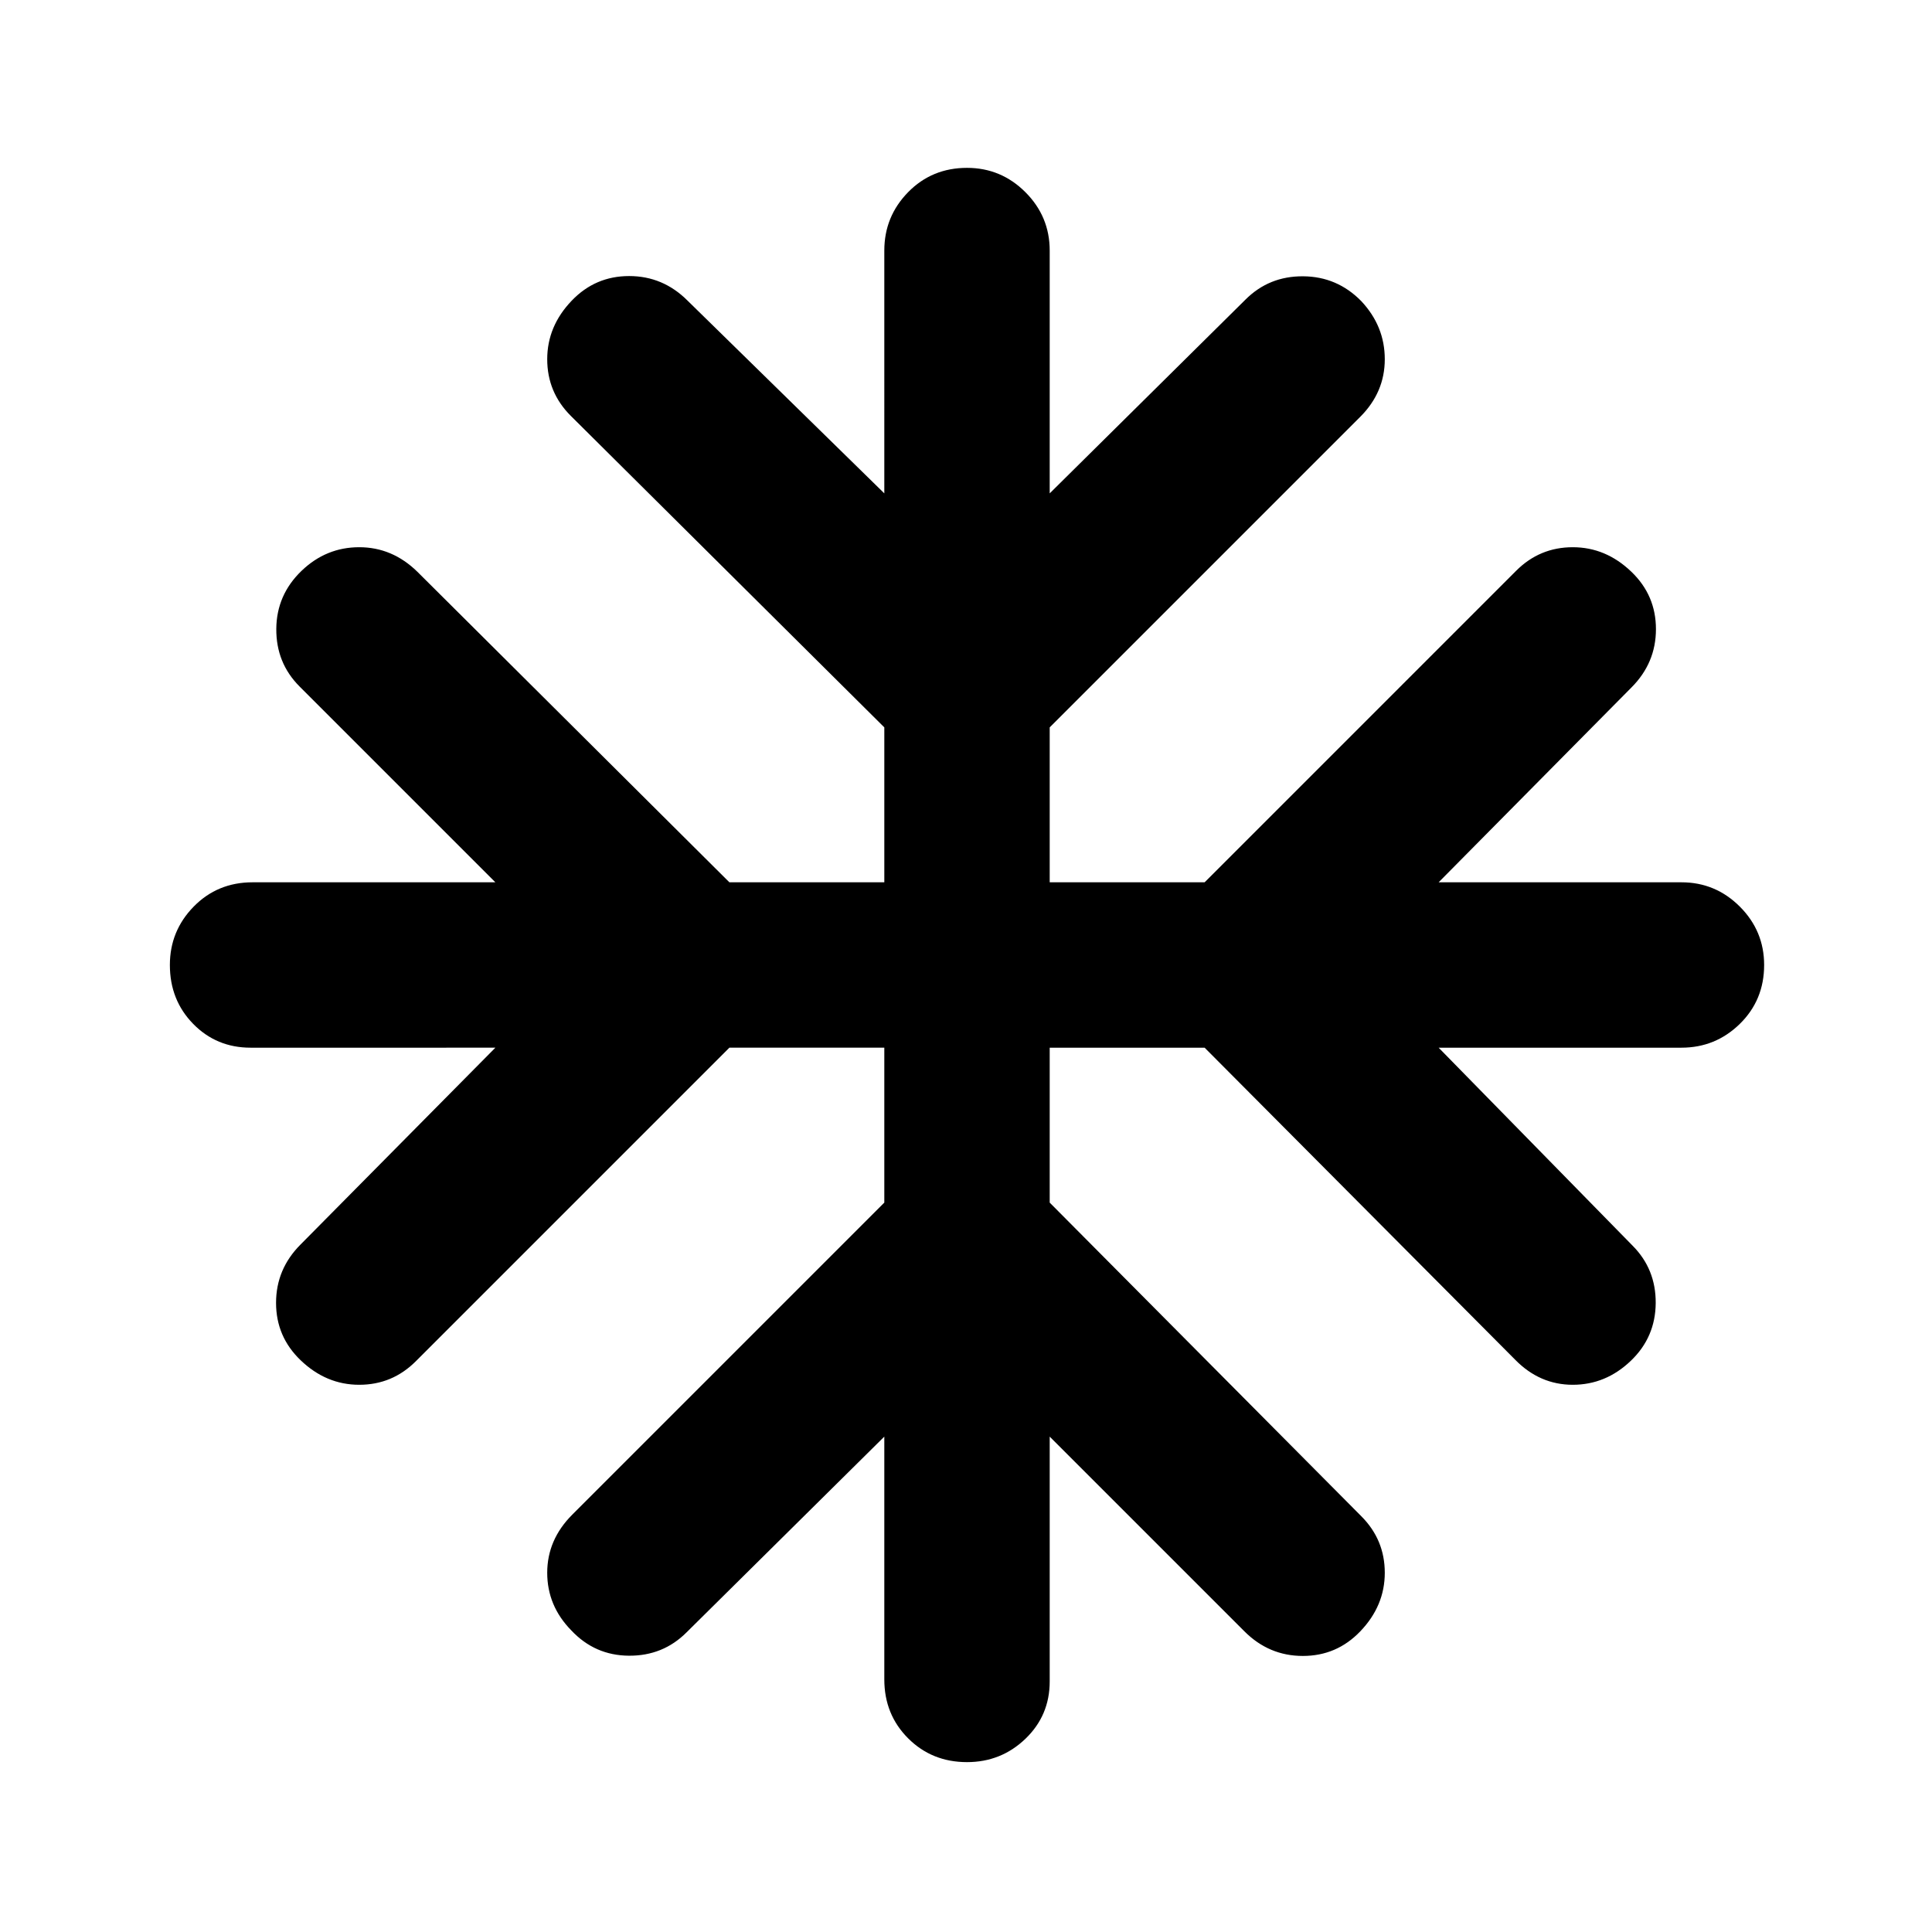 <svg xmlns="http://www.w3.org/2000/svg" height="24" viewBox="0 -960 960 960" width="24"><path d="m439.41-246.15-98.28 97.28q-11.7 11.7-28.63 11.58-16.93-.12-28.63-12.58-11.96-12.2-11.96-28.63t12.46-28.89l155.04-155.04v-76.98h-76.98l-155.8 155.8q-11.7 11.7-28.13 11.7t-29.13-12.2q-12.2-11.69-12.2-28.51 0-16.81 12.2-29.01l96.78-97.78H124.5q-16.93 0-28.51-11.83-11.58-11.83-11.58-29.26 0-16.93 11.83-29.01 11.83-12.08 29.26-12.08h120.65l-97.28-97.28q-11.7-11.7-11.58-28.63.12-16.93 12.58-28.89 12.2-11.7 28.63-11.7t28.89 12.2l155.04 154.3h76.98v-76.98l-155.8-154.8q-11.7-11.7-11.7-28.13t12.2-29.13q11.69-12.2 28.51-12.2 16.81 0 29.01 12.2l97.78 95.78V-835.5q0-16.93 11.83-29.01 11.83-12.08 29.26-12.08 16.93 0 29.01 12.08 12.08 12.08 12.08 29.01v120.65l97.28-96.28q11.7-11.7 28.63-11.58 16.93.12 28.89 12.32 11.7 12.46 11.7 28.89t-12.2 28.63l-154.3 154.3v76.98h76.98l154.8-154.8q11.7-11.7 28.13-11.7t29.13 12.2q12.2 11.69 12.2 28.51 0 16.81-12.2 29.01l-95.78 96.78H835.5q16.93 0 29.01 12.08 12.08 12.08 12.08 29.01 0 17.43-12.08 29.26-12.08 11.83-29.01 11.83H714.85l96.28 98.28q11.7 11.7 11.58 28.63-.12 16.93-12.32 28.63-12.46 11.96-28.89 11.96t-28.63-12.46l-154.3-155.04h-76.98v76.98l154.8 155.8q11.7 11.7 11.7 28.13t-12.2 29.13q-11.69 12.2-28.51 12.2-16.81 0-29.01-12.2l-96.78-96.78v121.65q0 16.93-12.08 28.51-12.08 11.58-29.01 11.58-17.43 0-29.26-11.83-11.83-11.83-11.83-29.26v-120.65Z"/></svg>